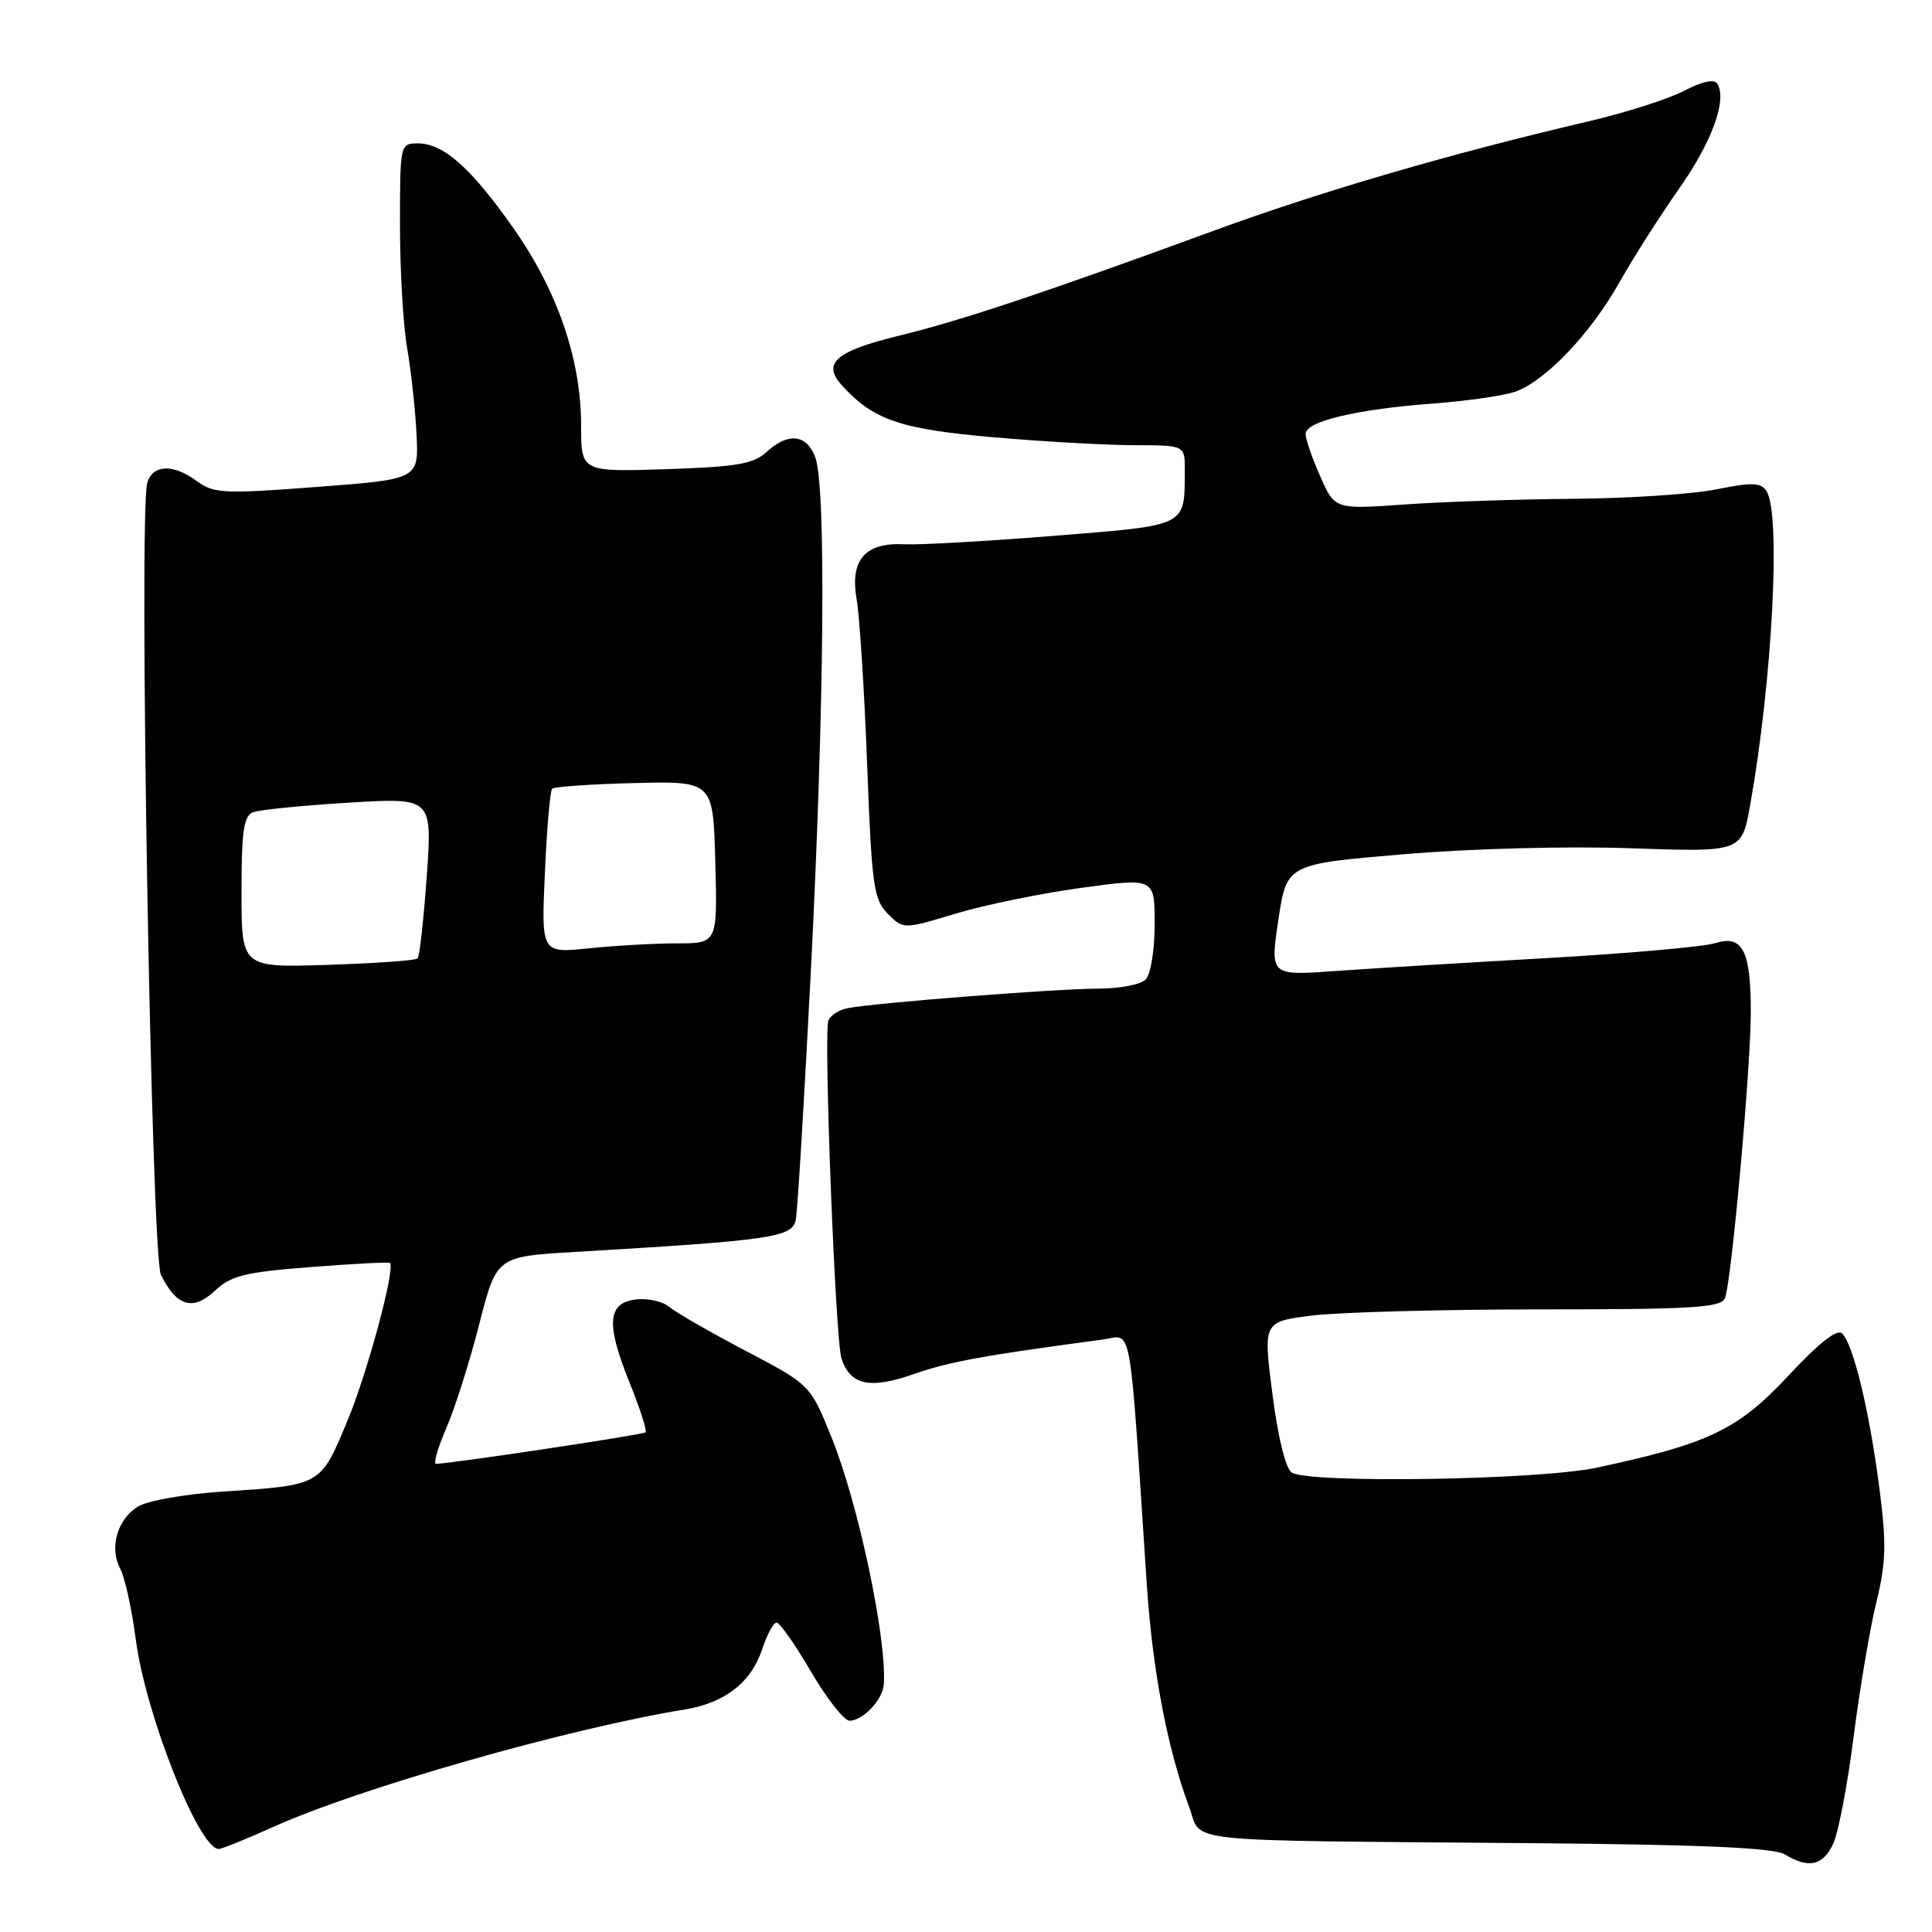 <?xml version="1.0" encoding="UTF-8" standalone="no"?>
<!DOCTYPE svg PUBLIC "-//W3C//DTD SVG 1.1//EN" "http://www.w3.org/Graphics/SVG/1.1/DTD/svg11.dtd" >
<svg xmlns="http://www.w3.org/2000/svg" xmlns:xlink="http://www.w3.org/1999/xlink" version="1.1" viewBox="0 0 256 256">
 <g >
 <path fill="currentColor"
d=" M 242.92 244.27 C 243.61 242.77 244.83 236.36 245.63 230.02 C 246.44 223.68 247.79 215.69 248.64 212.25 C 249.92 207.00 249.98 204.55 249.01 197.04 C 247.69 186.91 245.59 178.19 244.10 176.70 C 243.44 176.04 241.05 177.91 236.96 182.30 C 230.30 189.45 226.36 191.33 211.49 194.49 C 203.82 196.11 173.48 196.59 171.16 195.12 C 170.36 194.62 169.33 190.42 168.60 184.70 C 167.37 175.12 167.37 175.12 173.94 174.31 C 177.55 173.87 191.18 173.50 204.24 173.50 C 224.41 173.50 228.07 173.27 228.57 172.00 C 229.43 169.85 231.97 141.68 231.99 134.18 C 232.00 125.95 230.91 123.82 227.24 124.98 C 225.73 125.45 215.72 126.34 205.00 126.95 C 194.28 127.56 181.63 128.33 176.89 128.67 C 168.29 129.28 168.29 129.28 169.39 121.89 C 170.50 114.50 170.50 114.50 186.00 113.19 C 194.92 112.44 207.72 112.10 216.15 112.40 C 230.79 112.91 230.79 112.91 231.90 106.71 C 234.85 90.15 236.00 68.13 234.08 65.09 C 233.34 63.93 232.21 63.88 227.43 64.84 C 224.26 65.48 215.78 66.04 208.58 66.09 C 201.39 66.15 191.31 66.48 186.19 66.84 C 176.87 67.50 176.87 67.50 174.94 63.12 C 173.87 60.72 173.00 58.19 173.00 57.50 C 173.00 55.83 179.69 54.23 189.90 53.47 C 194.52 53.12 199.47 52.40 200.90 51.86 C 204.89 50.36 210.78 44.15 214.53 37.50 C 216.39 34.20 219.95 28.61 222.44 25.07 C 226.82 18.86 228.88 13.24 227.56 11.10 C 227.16 10.44 225.57 10.78 223.16 12.03 C 221.09 13.11 215.37 14.94 210.45 16.09 C 191.94 20.42 175.03 25.36 160.50 30.69 C 138.52 38.75 127.40 42.46 119.29 44.44 C 110.74 46.52 108.88 48.11 111.55 51.05 C 115.69 55.63 119.24 56.85 131.52 57.93 C 138.11 58.51 146.54 58.98 150.25 58.99 C 157.00 59.00 157.00 59.00 156.99 62.25 C 156.95 69.86 157.55 69.55 139.67 71.00 C 130.78 71.71 121.86 72.22 119.86 72.12 C 114.62 71.85 112.60 74.18 113.51 79.42 C 113.90 81.66 114.53 91.49 114.90 101.26 C 115.51 117.37 115.76 119.20 117.64 121.08 C 119.70 123.15 119.70 123.15 126.60 121.07 C 130.40 119.92 137.89 118.38 143.25 117.65 C 153.00 116.31 153.00 116.31 153.00 122.45 C 153.00 125.90 152.47 129.13 151.80 129.80 C 151.14 130.46 148.33 131.00 145.55 131.00 C 140.27 130.99 116.06 132.87 112.36 133.58 C 111.18 133.80 110.01 134.55 109.76 135.24 C 109.12 136.97 110.69 177.44 111.49 179.96 C 112.63 183.55 115.24 184.12 121.12 182.06 C 125.83 180.42 130.35 179.60 146.10 177.50 C 150.12 176.97 149.56 173.86 151.96 210.00 C 152.72 221.37 154.69 231.74 157.59 239.50 C 159.36 244.25 155.30 243.83 203.00 244.23 C 225.60 244.42 235.06 244.84 236.50 245.72 C 239.66 247.65 241.58 247.21 242.92 244.27 Z  M 36.11 242.12 C 47.57 236.94 75.29 229.03 90.72 226.52 C 96.06 225.65 99.54 222.94 101.01 218.48 C 101.64 216.57 102.49 215.00 102.91 215.00 C 103.32 215.00 105.37 217.93 107.46 221.50 C 109.55 225.07 111.85 228.00 112.56 228.00 C 114.35 228.00 116.98 225.21 117.11 223.18 C 117.51 217.10 113.75 199.30 110.20 190.50 C 107.38 183.50 107.38 183.50 98.82 179.00 C 94.11 176.53 89.55 173.90 88.69 173.18 C 87.83 172.45 85.86 172.00 84.31 172.18 C 80.49 172.62 80.26 175.36 83.40 183.15 C 84.79 186.59 85.76 189.58 85.54 189.79 C 85.23 190.11 60.34 193.85 57.79 193.97 C 57.39 193.99 58.00 191.86 59.13 189.25 C 60.27 186.64 62.23 180.45 63.49 175.50 C 65.79 166.50 65.79 166.50 76.15 165.89 C 102.30 164.35 104.98 163.96 105.44 161.64 C 105.68 160.46 106.58 145.55 107.45 128.50 C 109.23 93.50 109.48 64.38 108.02 60.57 C 106.87 57.52 104.42 57.27 101.56 59.90 C 99.85 61.48 97.59 61.86 88.25 62.17 C 77.00 62.53 77.00 62.53 77.00 56.37 C 77.00 47.67 73.89 38.58 68.07 30.29 C 62.42 22.24 58.77 19.00 55.37 19.00 C 53.02 19.00 53.00 19.11 53.00 29.82 C 53.00 35.77 53.42 43.08 53.94 46.07 C 54.46 49.05 55.02 54.20 55.19 57.50 C 55.50 63.50 55.50 63.50 42.00 64.52 C 29.67 65.46 28.29 65.39 26.12 63.77 C 22.99 61.45 20.29 61.52 19.52 63.95 C 18.35 67.63 20.04 166.30 21.32 168.91 C 23.37 173.09 25.57 173.75 28.44 171.06 C 30.60 169.02 32.43 168.57 41.20 167.89 C 46.83 167.45 51.54 167.21 51.67 167.34 C 52.41 168.08 48.70 181.86 46.03 188.28 C 42.44 196.89 42.62 196.79 29.50 197.64 C 24.55 197.97 19.49 198.86 18.27 199.63 C 15.52 201.34 14.46 205.12 15.94 207.88 C 16.54 209.02 17.47 213.22 17.99 217.22 C 19.28 227.14 26.35 245.00 28.98 245.00 C 29.39 245.00 32.60 243.70 36.11 242.12 Z  M 32.00 118.21 C 32.00 110.13 32.29 108.10 33.54 107.62 C 34.39 107.30 40.08 106.73 46.18 106.36 C 57.28 105.68 57.28 105.68 56.55 116.09 C 56.14 121.82 55.60 126.72 55.33 127.00 C 55.06 127.27 49.70 127.65 43.42 127.85 C 32.00 128.22 32.00 128.22 32.00 118.21 Z  M 72.20 115.65 C 72.46 109.79 72.89 104.78 73.16 104.51 C 73.43 104.24 78.34 103.90 84.07 103.76 C 94.50 103.50 94.50 103.50 94.78 114.25 C 95.07 125.00 95.07 125.00 89.68 125.00 C 86.72 125.00 81.47 125.30 78.01 125.66 C 71.72 126.31 71.72 126.31 72.20 115.65 Z "/>
</g>
</svg>